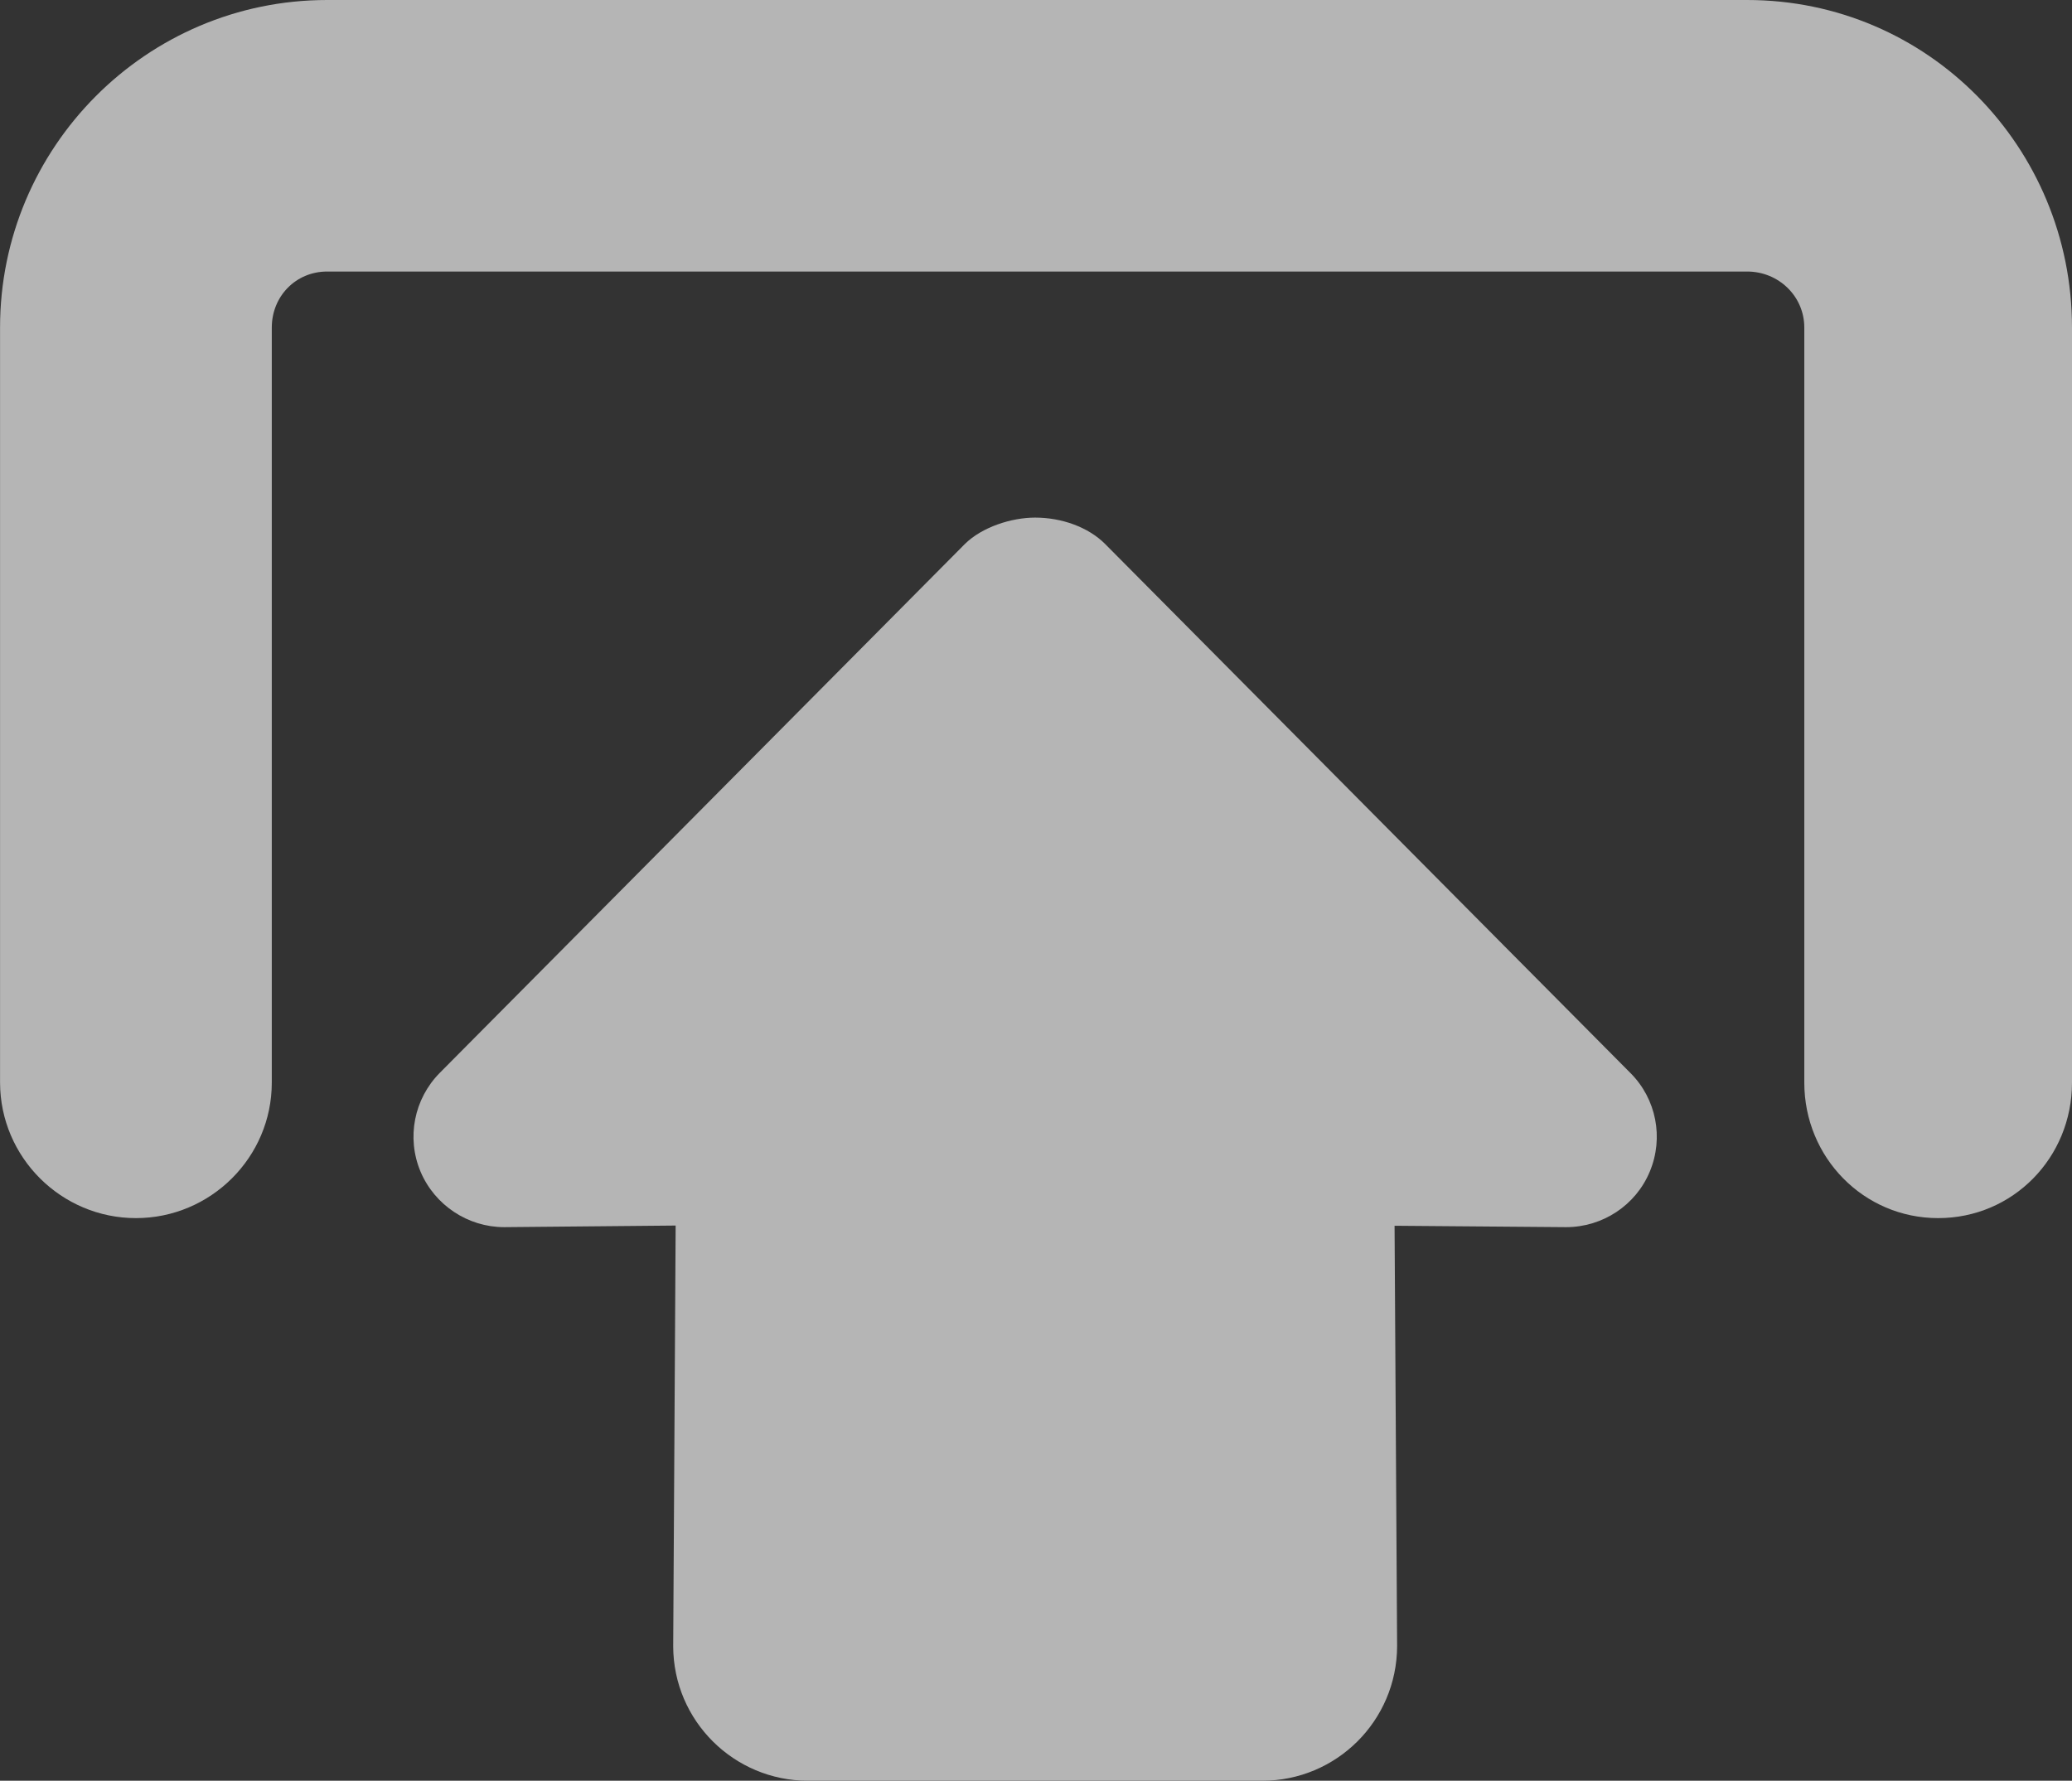 <?xml version="1.0" encoding="utf-8"?>
<!-- Generator: Adobe Illustrator 16.0.0, SVG Export Plug-In . SVG Version: 6.00 Build 0)  -->
<!DOCTYPE svg PUBLIC "-//W3C//DTD SVG 1.1//EN" "http://www.w3.org/Graphics/SVG/1.1/DTD/svg11.dtd">
<svg version="1.1" id="Capa_1" xmlns="http://www.w3.org/2000/svg" xmlns:xlink="http://www.w3.org/1999/xlink" x="0px" y="0px"
	 width="41.502px" height="35.67px" viewBox="0 0 41.502 35.67" enable-background="new 0 0 41.502 35.67" xml:space="preserve">
<rect x="0" y="0" width="41.502" height="35.67" fill="#333333" stroke="none"/>
<g opacity="0.65">
	<g>
		<defs>
			<rect id="SVGID_1_" width="41.501" height="35.67"/>
		</defs>
		<clipPath id="SVGID_2_">
			<use xlink:href="#SVGID_1_"  overflow="visible"/>
		</clipPath>
		<path clip-path="url(#SVGID_2_)" fill="#FAFAFA" d="M22.134,10.895c-0.337-0.337-0.869-0.527-1.4-0.527
			c-0.478,0-1.063,0.19-1.406,0.527L8.81,21.489c-0.518,0.522-0.671,1.303-0.387,1.979c0.283,0.671,0.947,1.113,1.676,1.113
			l3.434-0.032l-0.049,8.428c0.004,1.49,1.213,2.693,2.703,2.693h9.094c1.49,0,2.697-1.203,2.703-2.693l-0.051-8.424l3.436,0.028
			c0.729,0,1.396-0.437,1.676-1.113c0.283-0.676,0.131-1.456-0.387-1.974L22.134,10.895z"/>
		<path clip-path="url(#SVGID_2_)" fill="#FAFAFA" d="M2.723,24.4c1.496,0,2.721-1.217,2.721-2.713V6.561
			c0-0.626,0.482-1.122,1.109-1.122h28.442c0.631,0,1.145,0.496,1.145,1.122v15.126c0,1.496,1.186,2.713,2.682,2.713
			s2.68-1.211,2.68-2.713V6.561C41.501,2.947,38.614,0,34.995,0H6.553C2.934,0,0.001,2.947,0.001,6.561v15.126
			C0.005,23.184,1.227,24.4,2.723,24.4"/>
	</g>
</g>
</svg>
